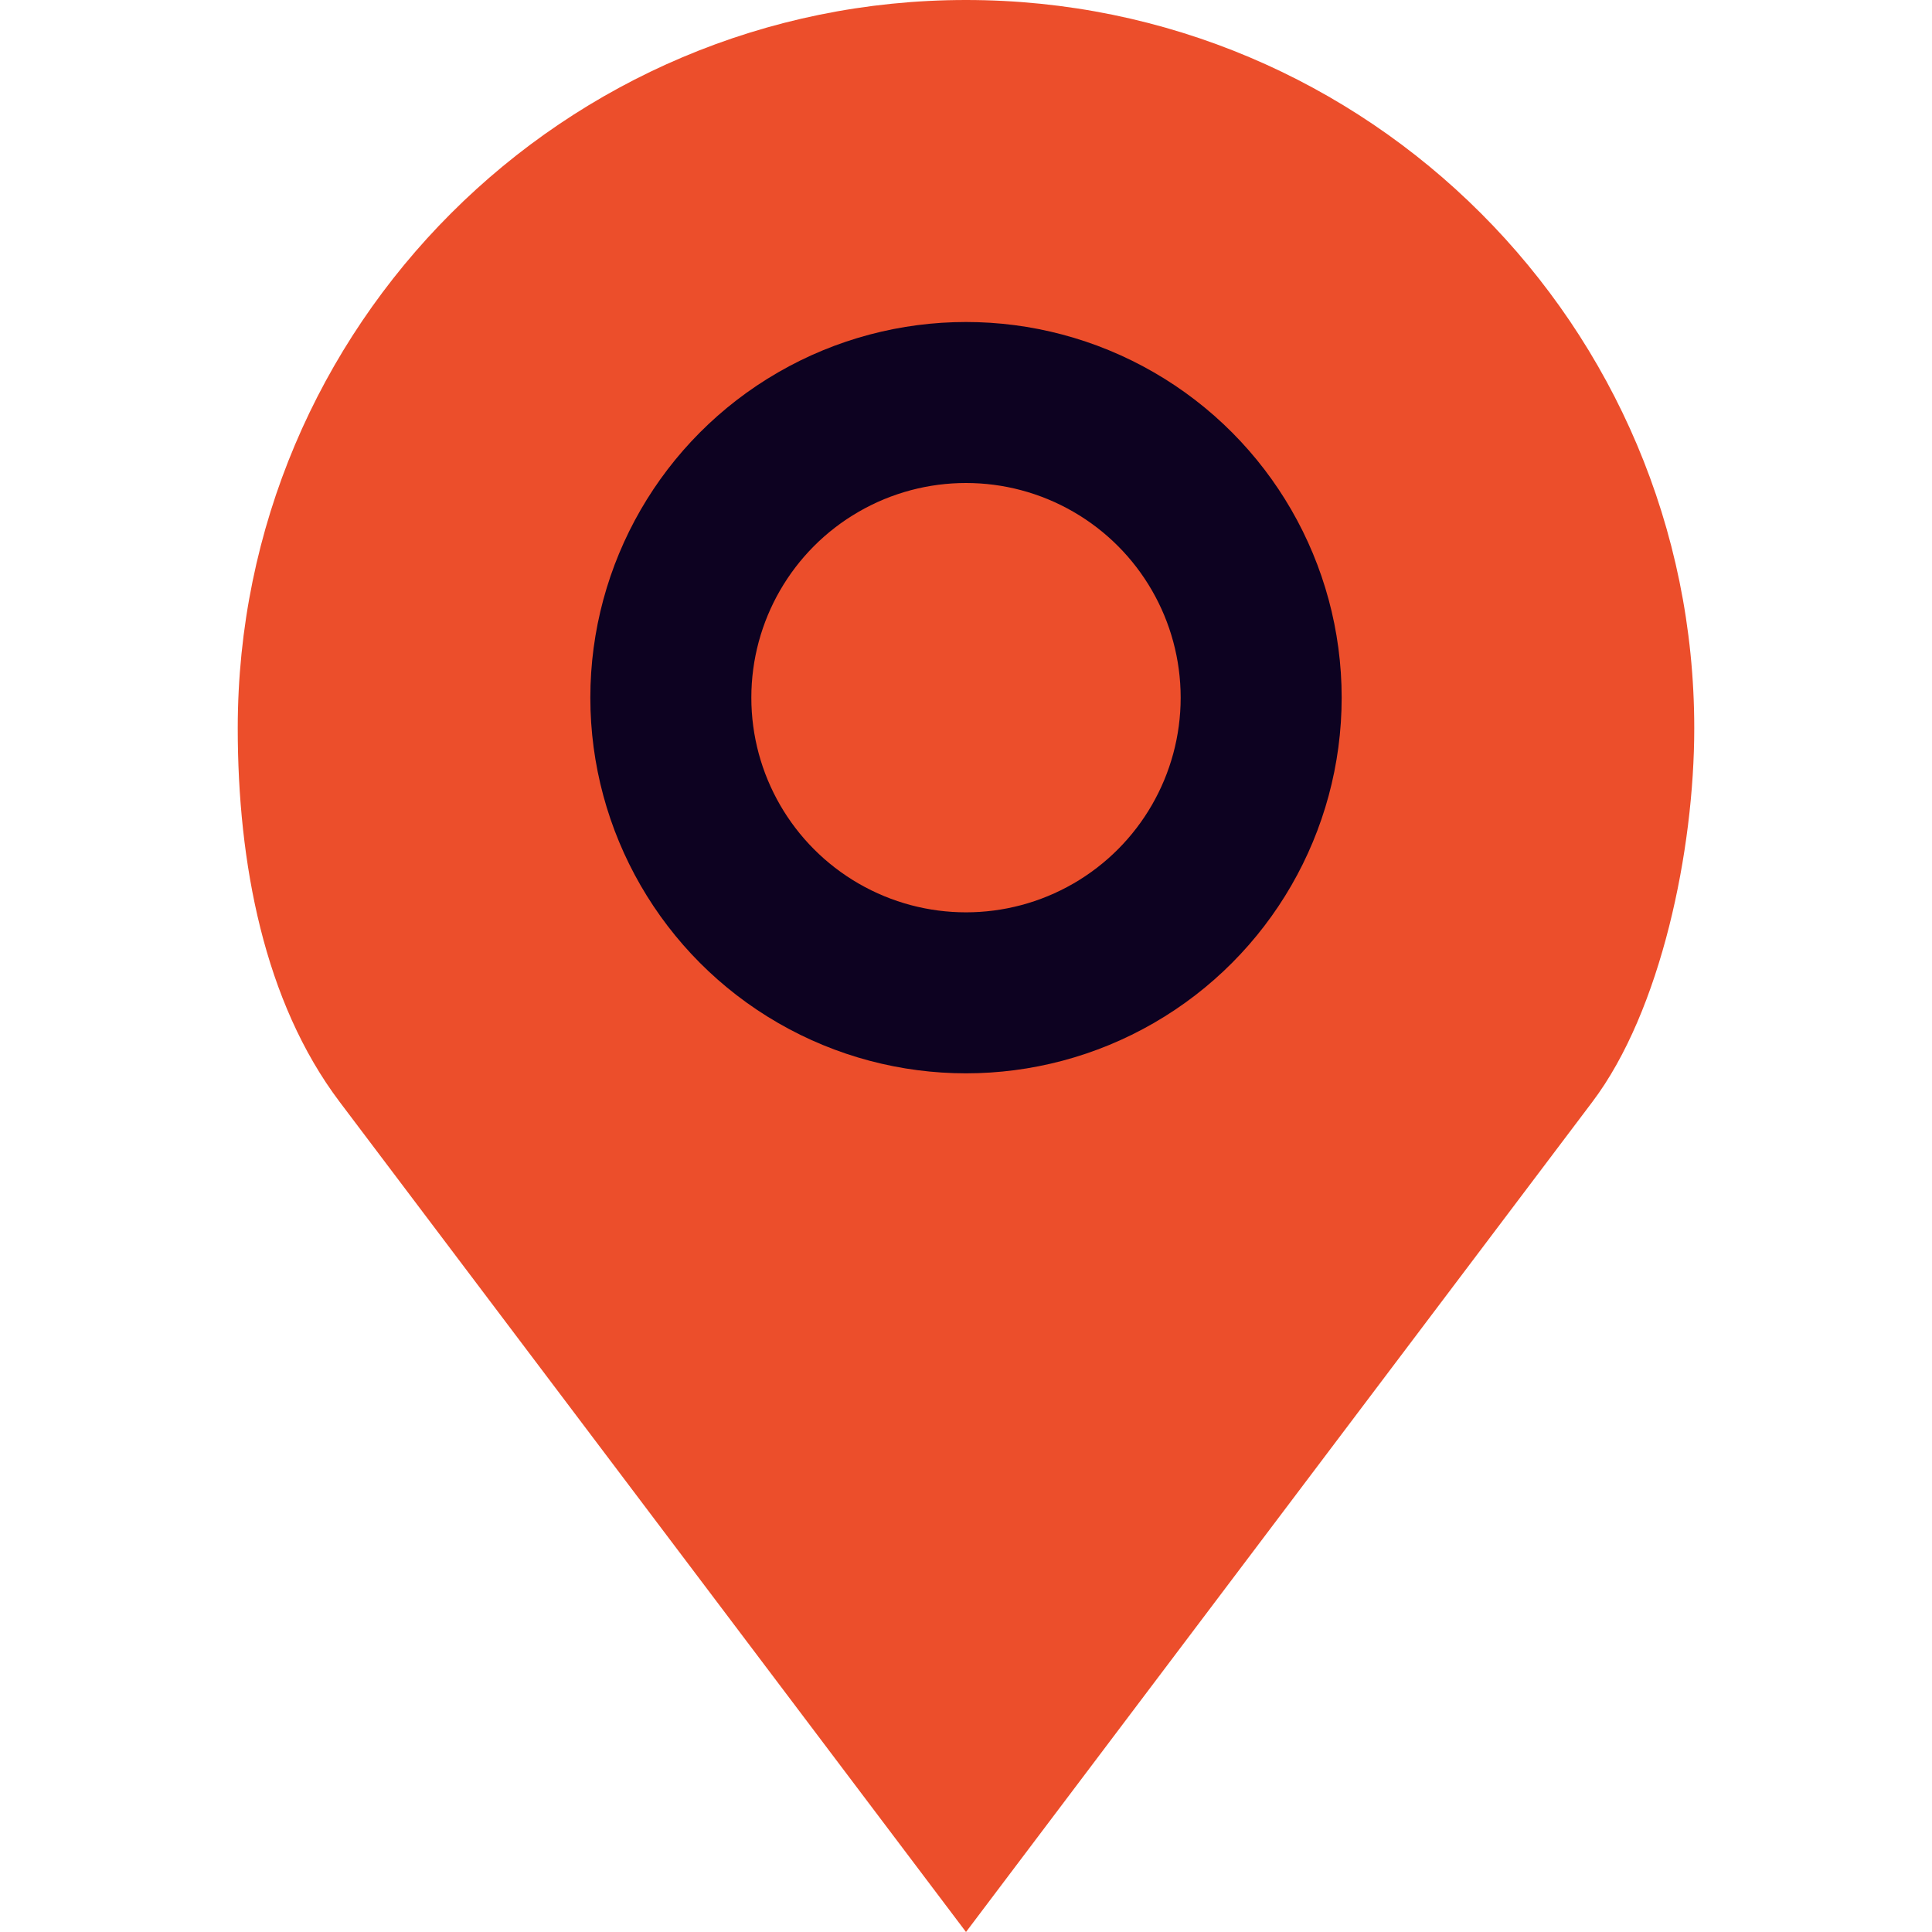 <svg width="36" height="36" viewBox="0 0 36 36" fill="none" xmlns="http://www.w3.org/2000/svg">
<path d="M18 0C10.505 0 4.43 6.076 4.43 13.57C4.43 16.077 4.92 18.665 6.328 20.531L18 36L29.672 20.531C30.951 18.837 31.57 15.841 31.57 13.57C31.57 6.076 25.495 0 18 0ZM18 7.86C21.154 7.86 23.711 10.417 23.711 13.57C23.711 16.724 21.154 19.281 18 19.281C14.847 19.281 12.289 16.724 12.289 13.57C12.289 10.417 14.847 7.86 18 7.86Z" fill="#EC4E2B"/>
<circle cx="18" cy="13" r="5.5" fill="#EC4E2B" stroke="#0D0221" stroke-width="3"/>
</svg>
